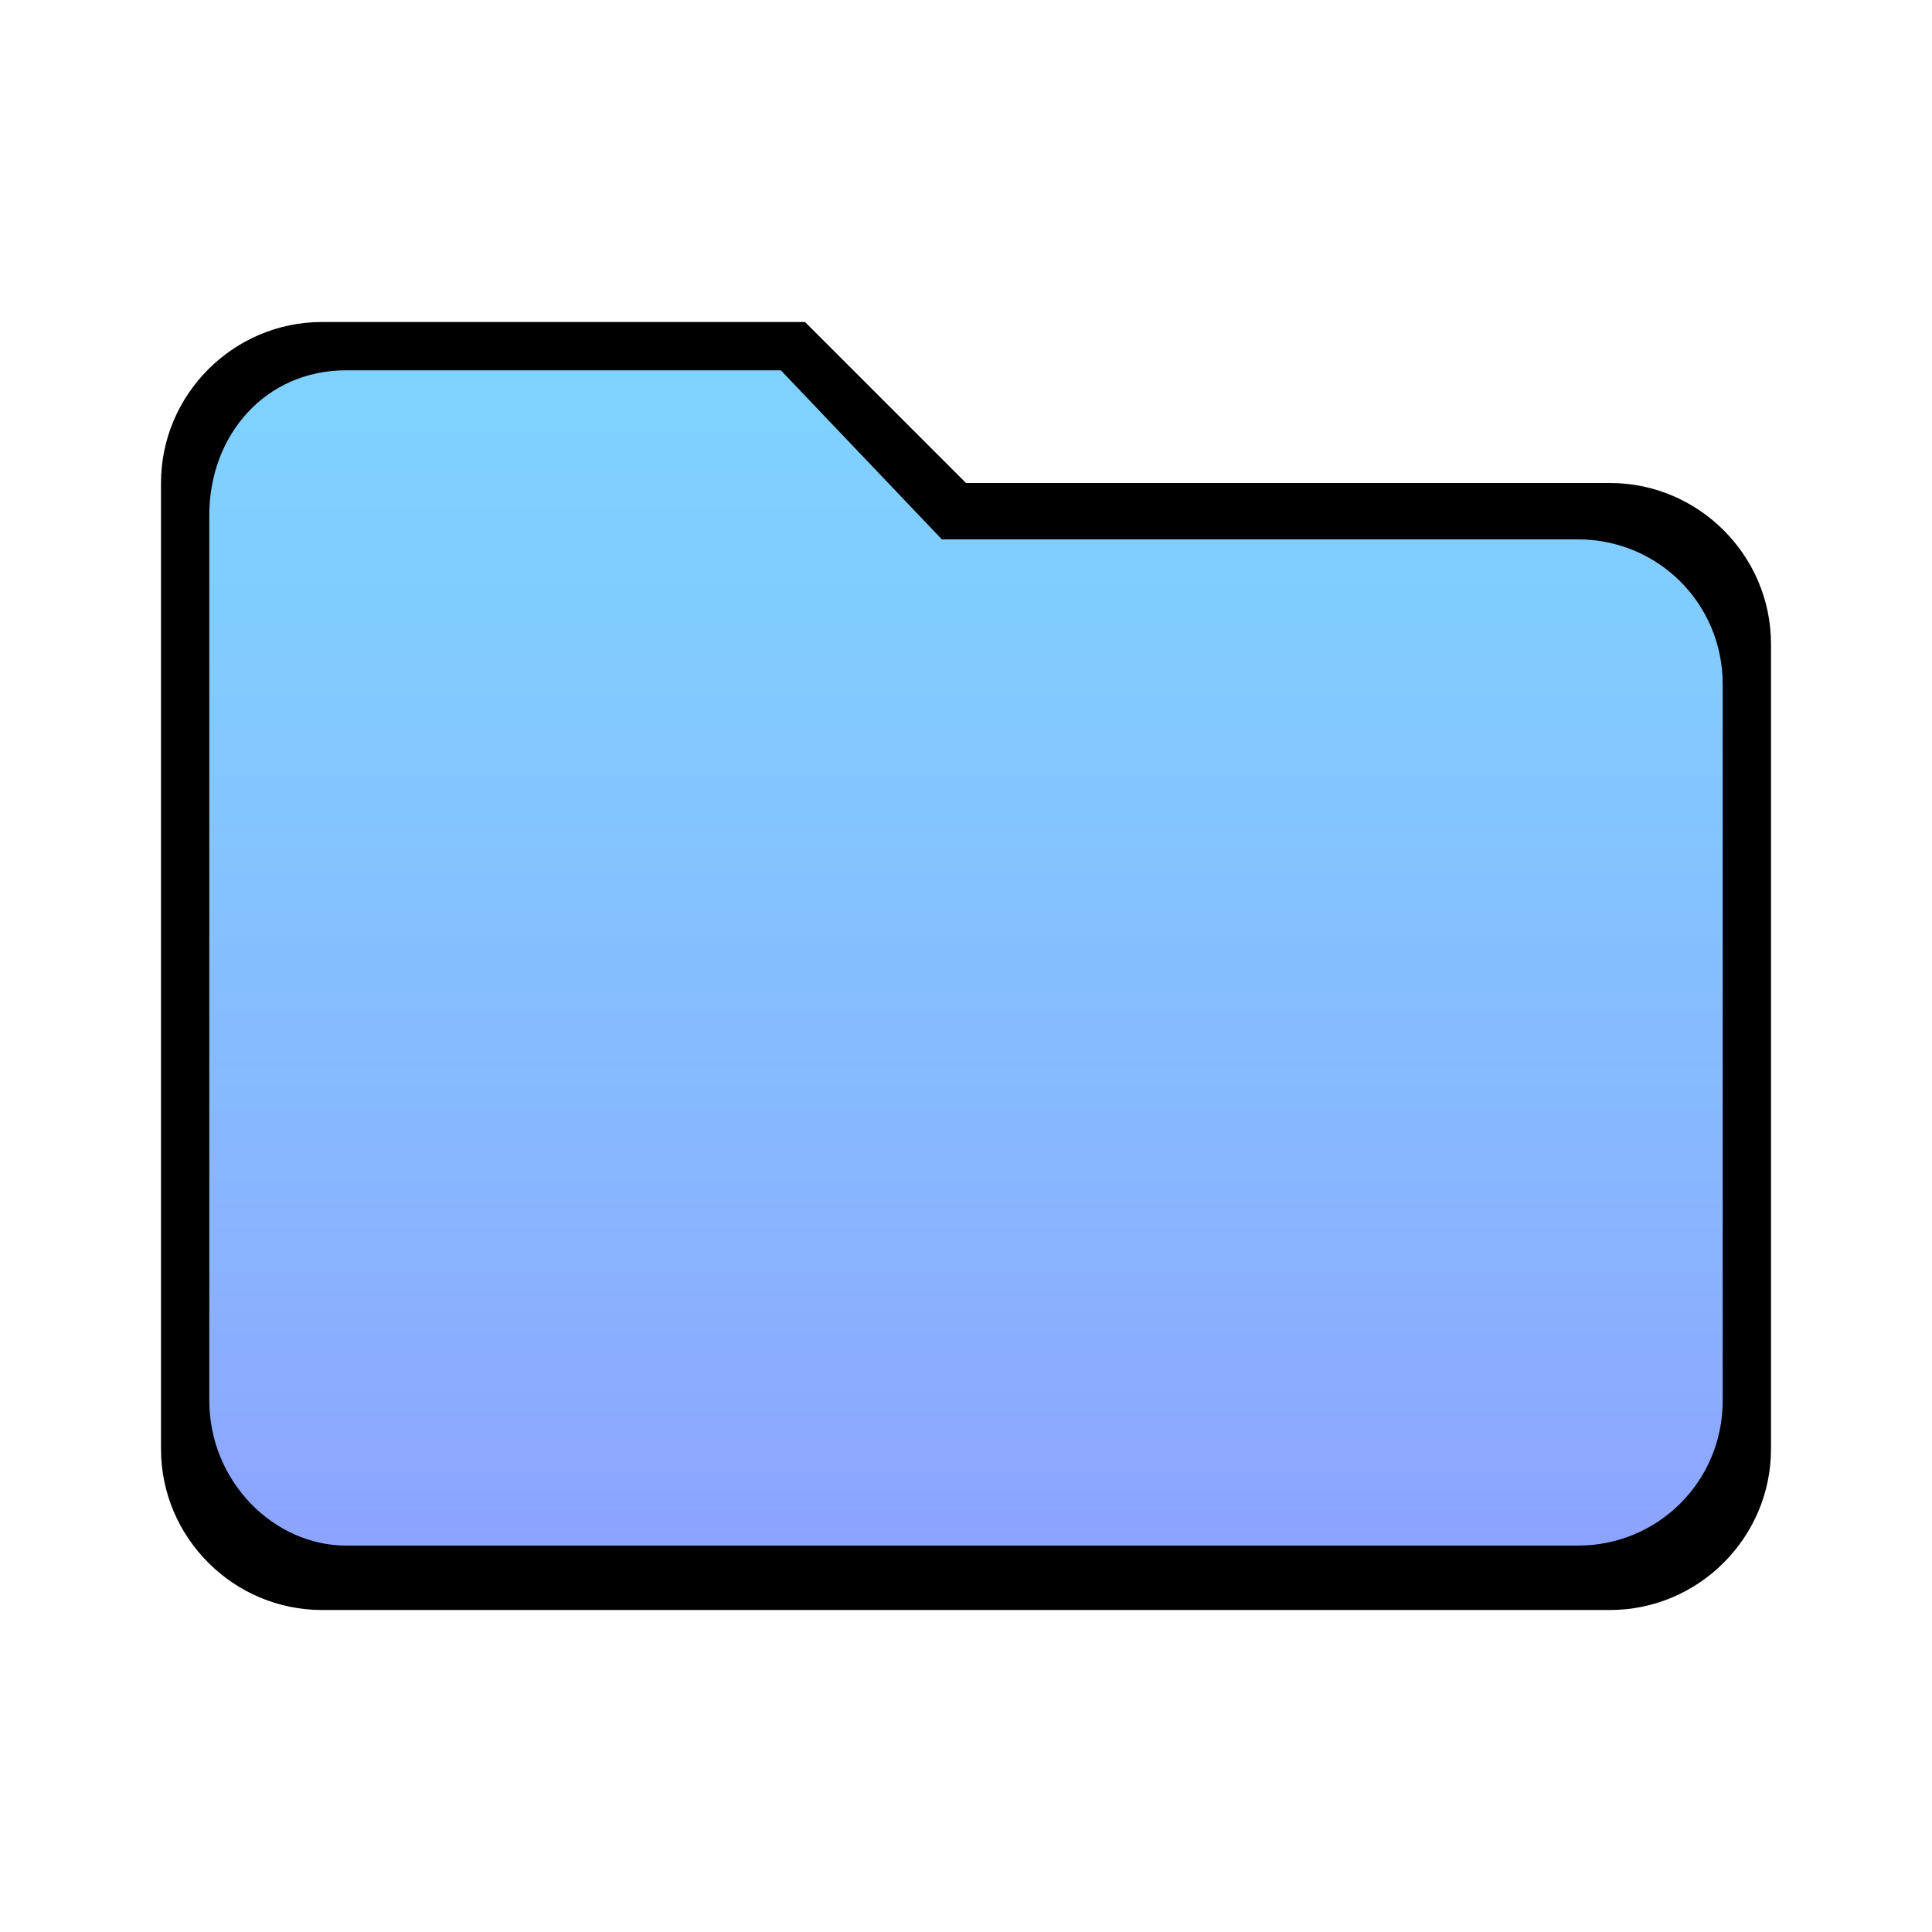 <svg version="1.1" xmlns="http://www.w3.org/2000/svg" xmlns:xlink="http://www.w3.org/1999/xlink" x="0px" y="0px" viewBox="0 0 24 24" style="enable-background:new 0 0 24 24;" xml:space="preserve">
<style type="text/css">
	.st0{fill:none;}
	.st1{fill:url(#SVGID_1_);}
</style>
<g><path d="M10,4H4C2.9,4,2,4.9,2,6l0,12c0,1.1,0.9,2,2,2h16c1.1,0,2-0.9,2-2V8c0-1.1-0.9-2-2-2h-8L10,4z"/><path class="st0" d="M0,0h24v24H0V0z"/></g>
<g><linearGradient id="SVGID_1_" gradientUnits="userSpaceOnUse" x1="11.973" y1="19.138" x2="11.973" y2="4.638"><stop  offset="0" style="stop-color:#8DA4FF"/><stop  offset="0.238" style="stop-color:#89B2FF"/><stop  offset="0.706" style="stop-color:#82C9FF"/><stop  offset="1" style="stop-color:#7FD2FF"/></linearGradient><path class="st1" d="M9.7,4.6H4.3c-1,0-1.7,0.8-1.7,1.8l0,11c0,1,0.8,1.8,1.7,1.8h15.3c1,0,1.8-0.8,1.8-1.8V8.5 c0-1-0.8-1.8-1.8-1.8h-7.9L9.7,4.6z"/><path class="st0" d="M0,0h24v24H0V0z"/></g>
</svg>
